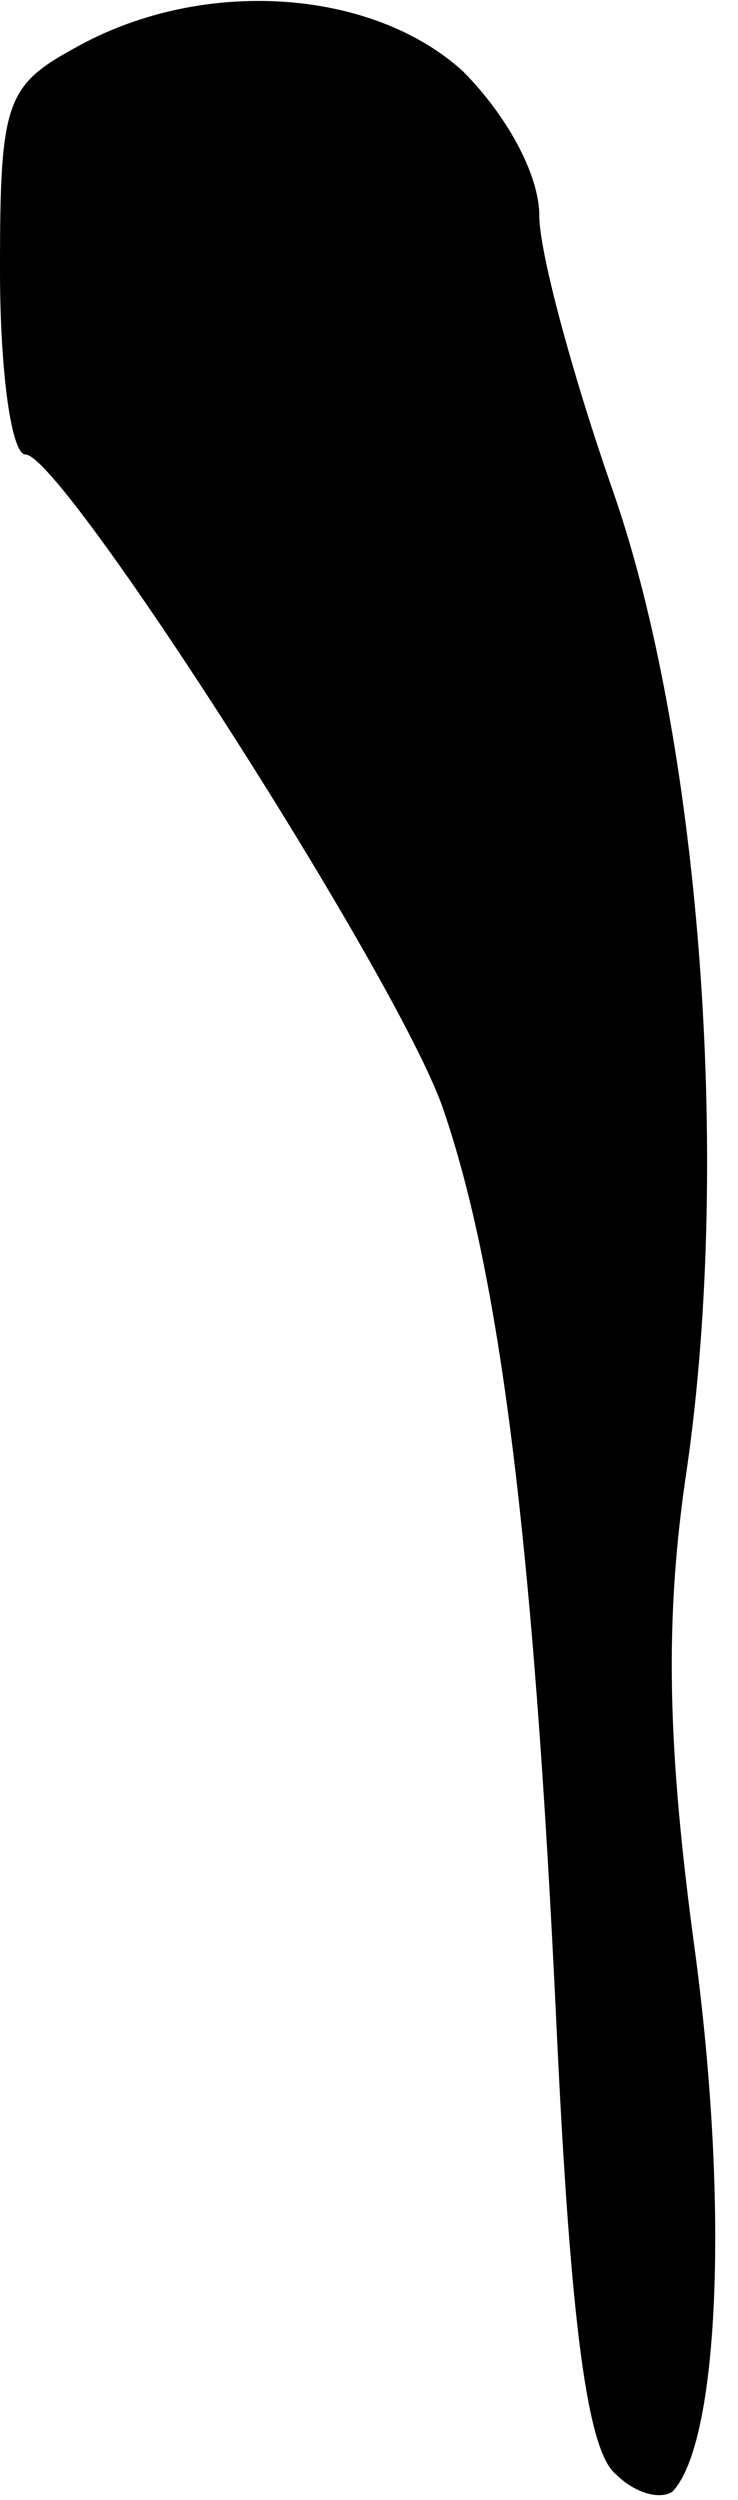 <?xml version="1.0" standalone="no"?>
<!DOCTYPE svg PUBLIC "-//W3C//DTD SVG 20010904//EN"
 "http://www.w3.org/TR/2001/REC-SVG-20010904/DTD/svg10.dtd">
<svg version="1.0" xmlns="http://www.w3.org/2000/svg"
 width="26pt" height="88pt" viewBox="0 0 26 88"
 preserveAspectRatio="xMidYMid meet">
<g transform="translate(0,88) scale(0.1,-0.1)"
fill="#000000" stroke="none">
<path fill="#000000" stroke="none" d="M28 864 c-26 -14 -28 -19 -28 -79 0
-36 4 -65 9 -65 13 0 131 -184 147 -230 20 -58 32 -152 40 -322 5 -107 11
-151 21 -159 7 -7 16 -9 20 -6 16 17 20 98 8 189 -10 73 -11 118 -3 171 16
111 4 258 -26 344 -14 40 -26 84 -26 97 0 15 -12 36 -27 51 -32 29 -91 33
-135 9z"/>
</g>
</svg>
